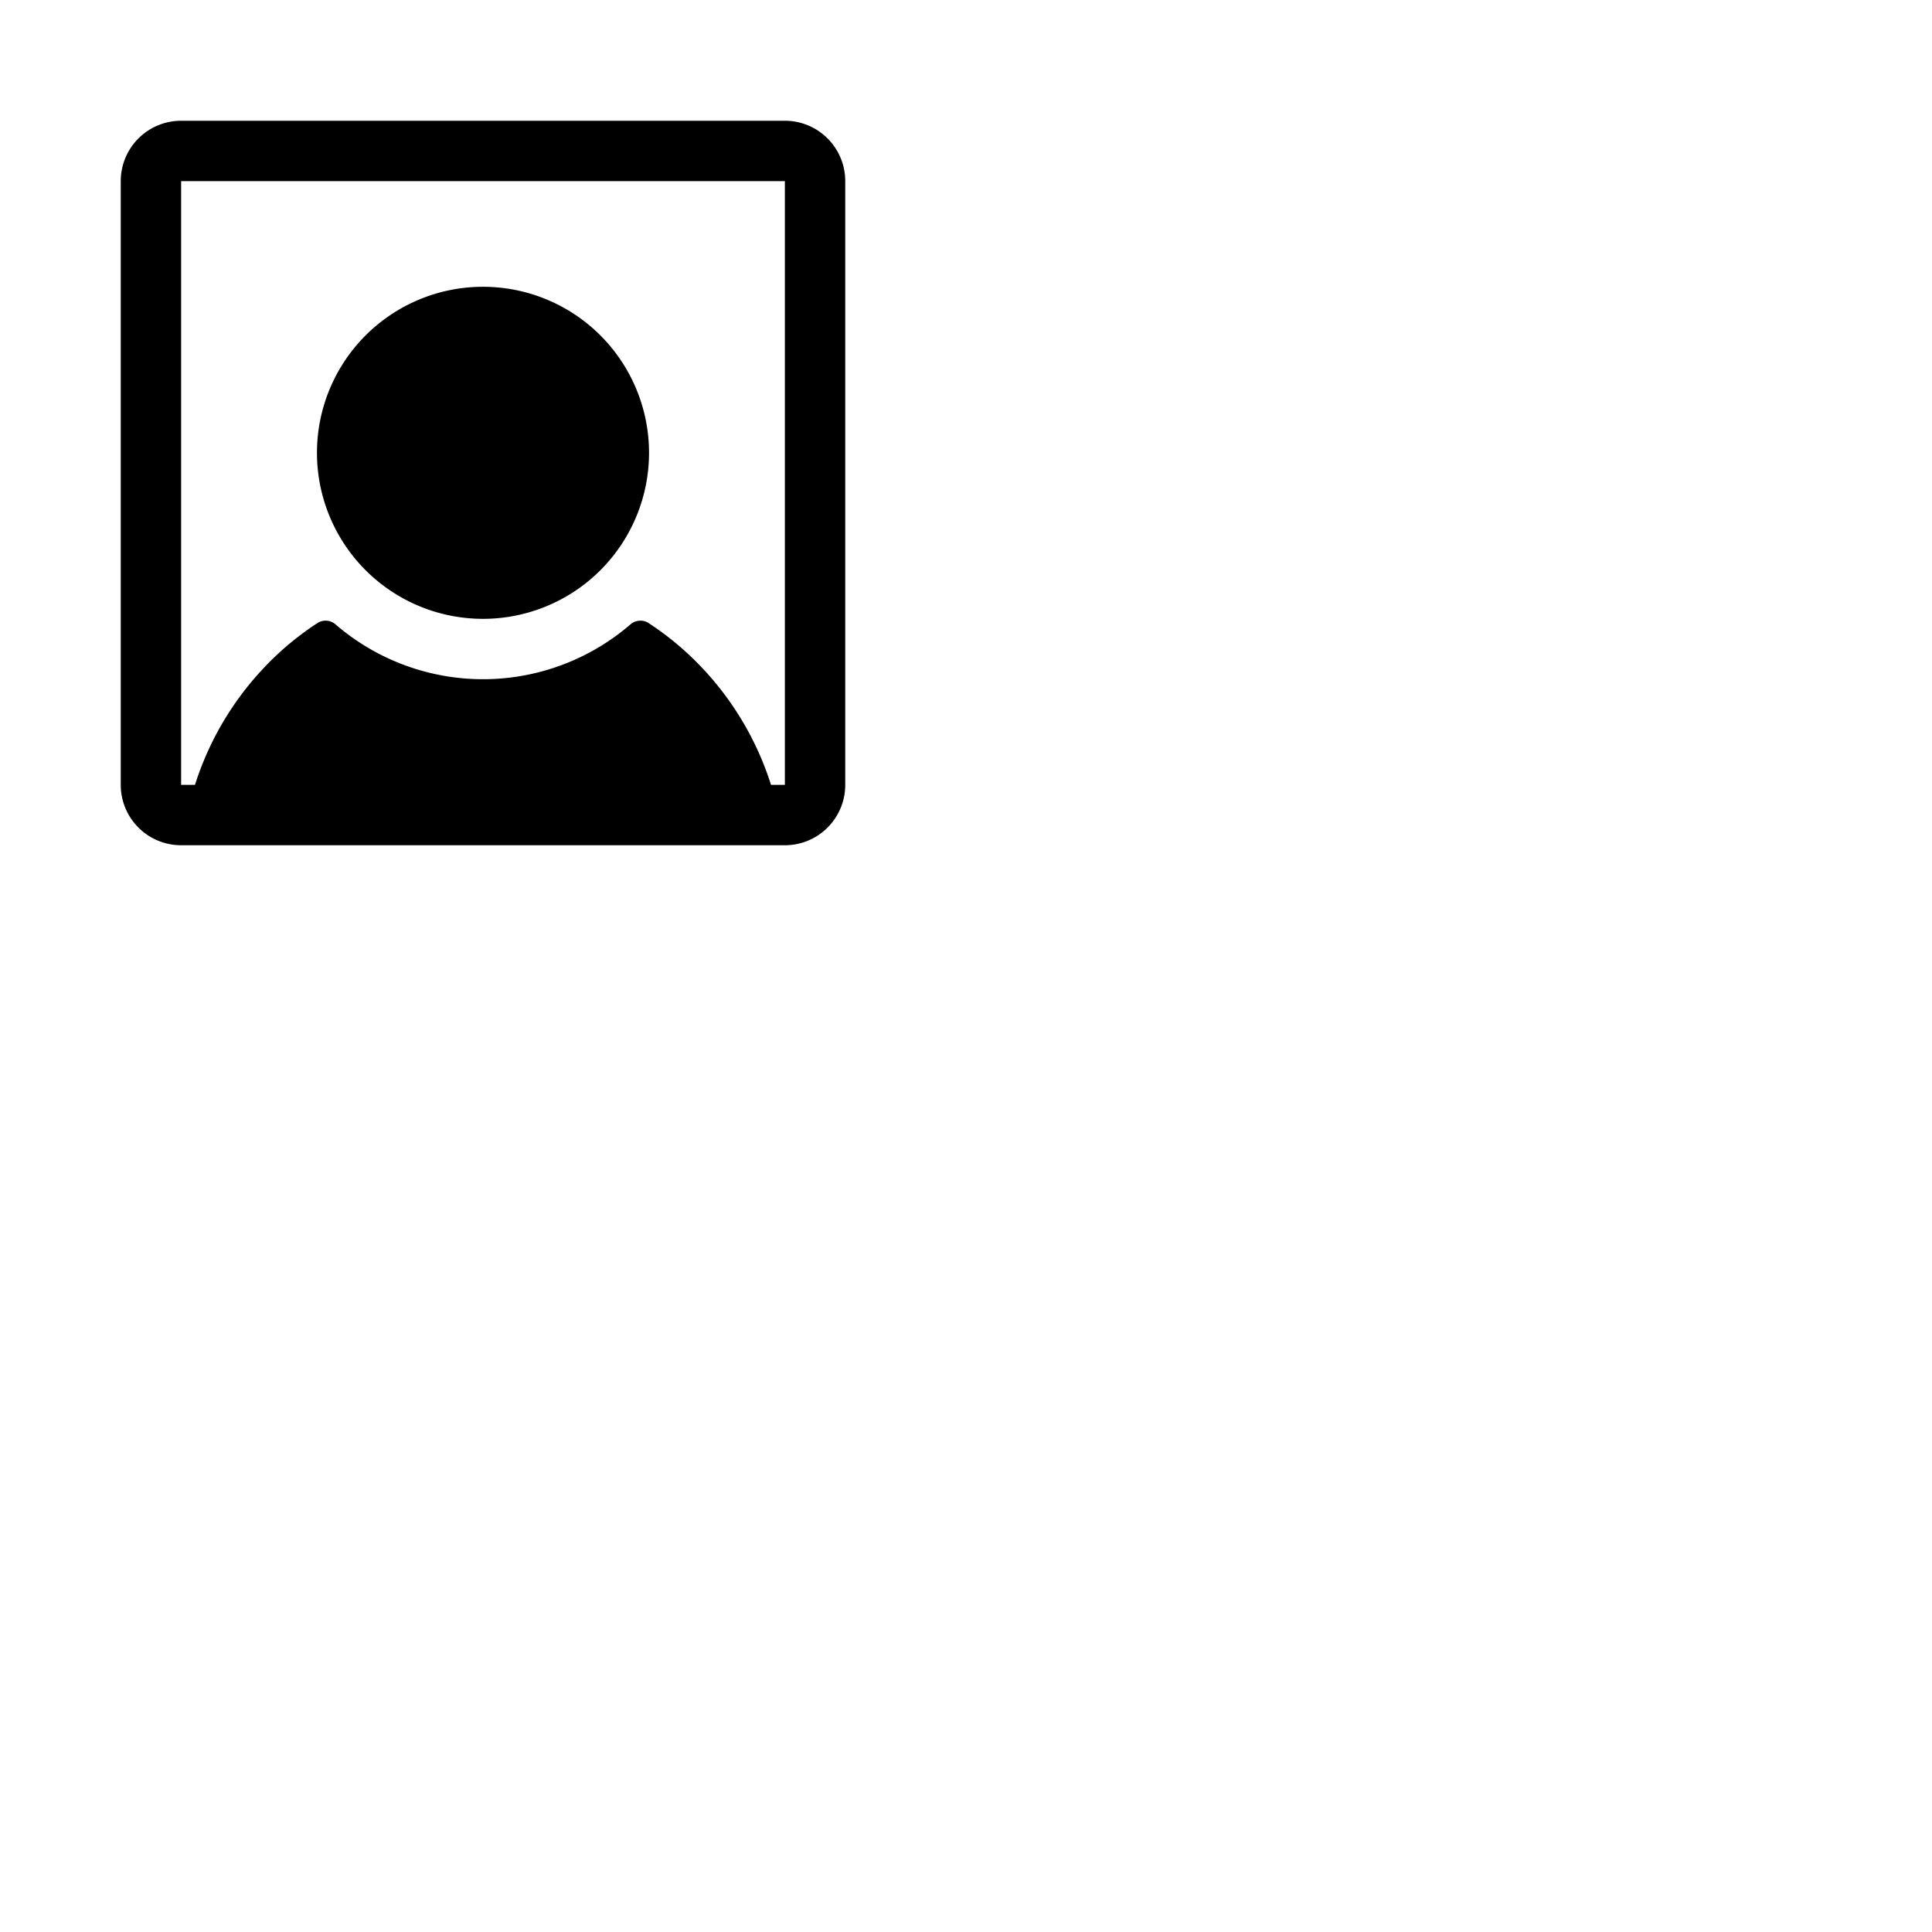 <svg xmlns="http://www.w3.org/2000/svg" version="1.1" viewBox="0 0 512 512" fill="currentColor"><path fill="currentColor" d="M172 120a44 44 0 1 1-44-44a44 44 0 0 1 44 44m52-72v160a16 16 0 0 1-16 16H48a16 16 0 0 1-16-16V48a16 16 0 0 1 16-16h160a16 16 0 0 1 16 16m-16 160V48H48v160h3.67a80.58 80.58 0 0 1 26.07-38.25q3.08-2.48 6.36-4.62a4 4 0 0 1 4.81.33a59.82 59.82 0 0 0 78.18 0a4 4 0 0 1 4.81-.33q3.28 2.15 6.36 4.62A80.58 80.58 0 0 1 204.33 208z"/></svg>